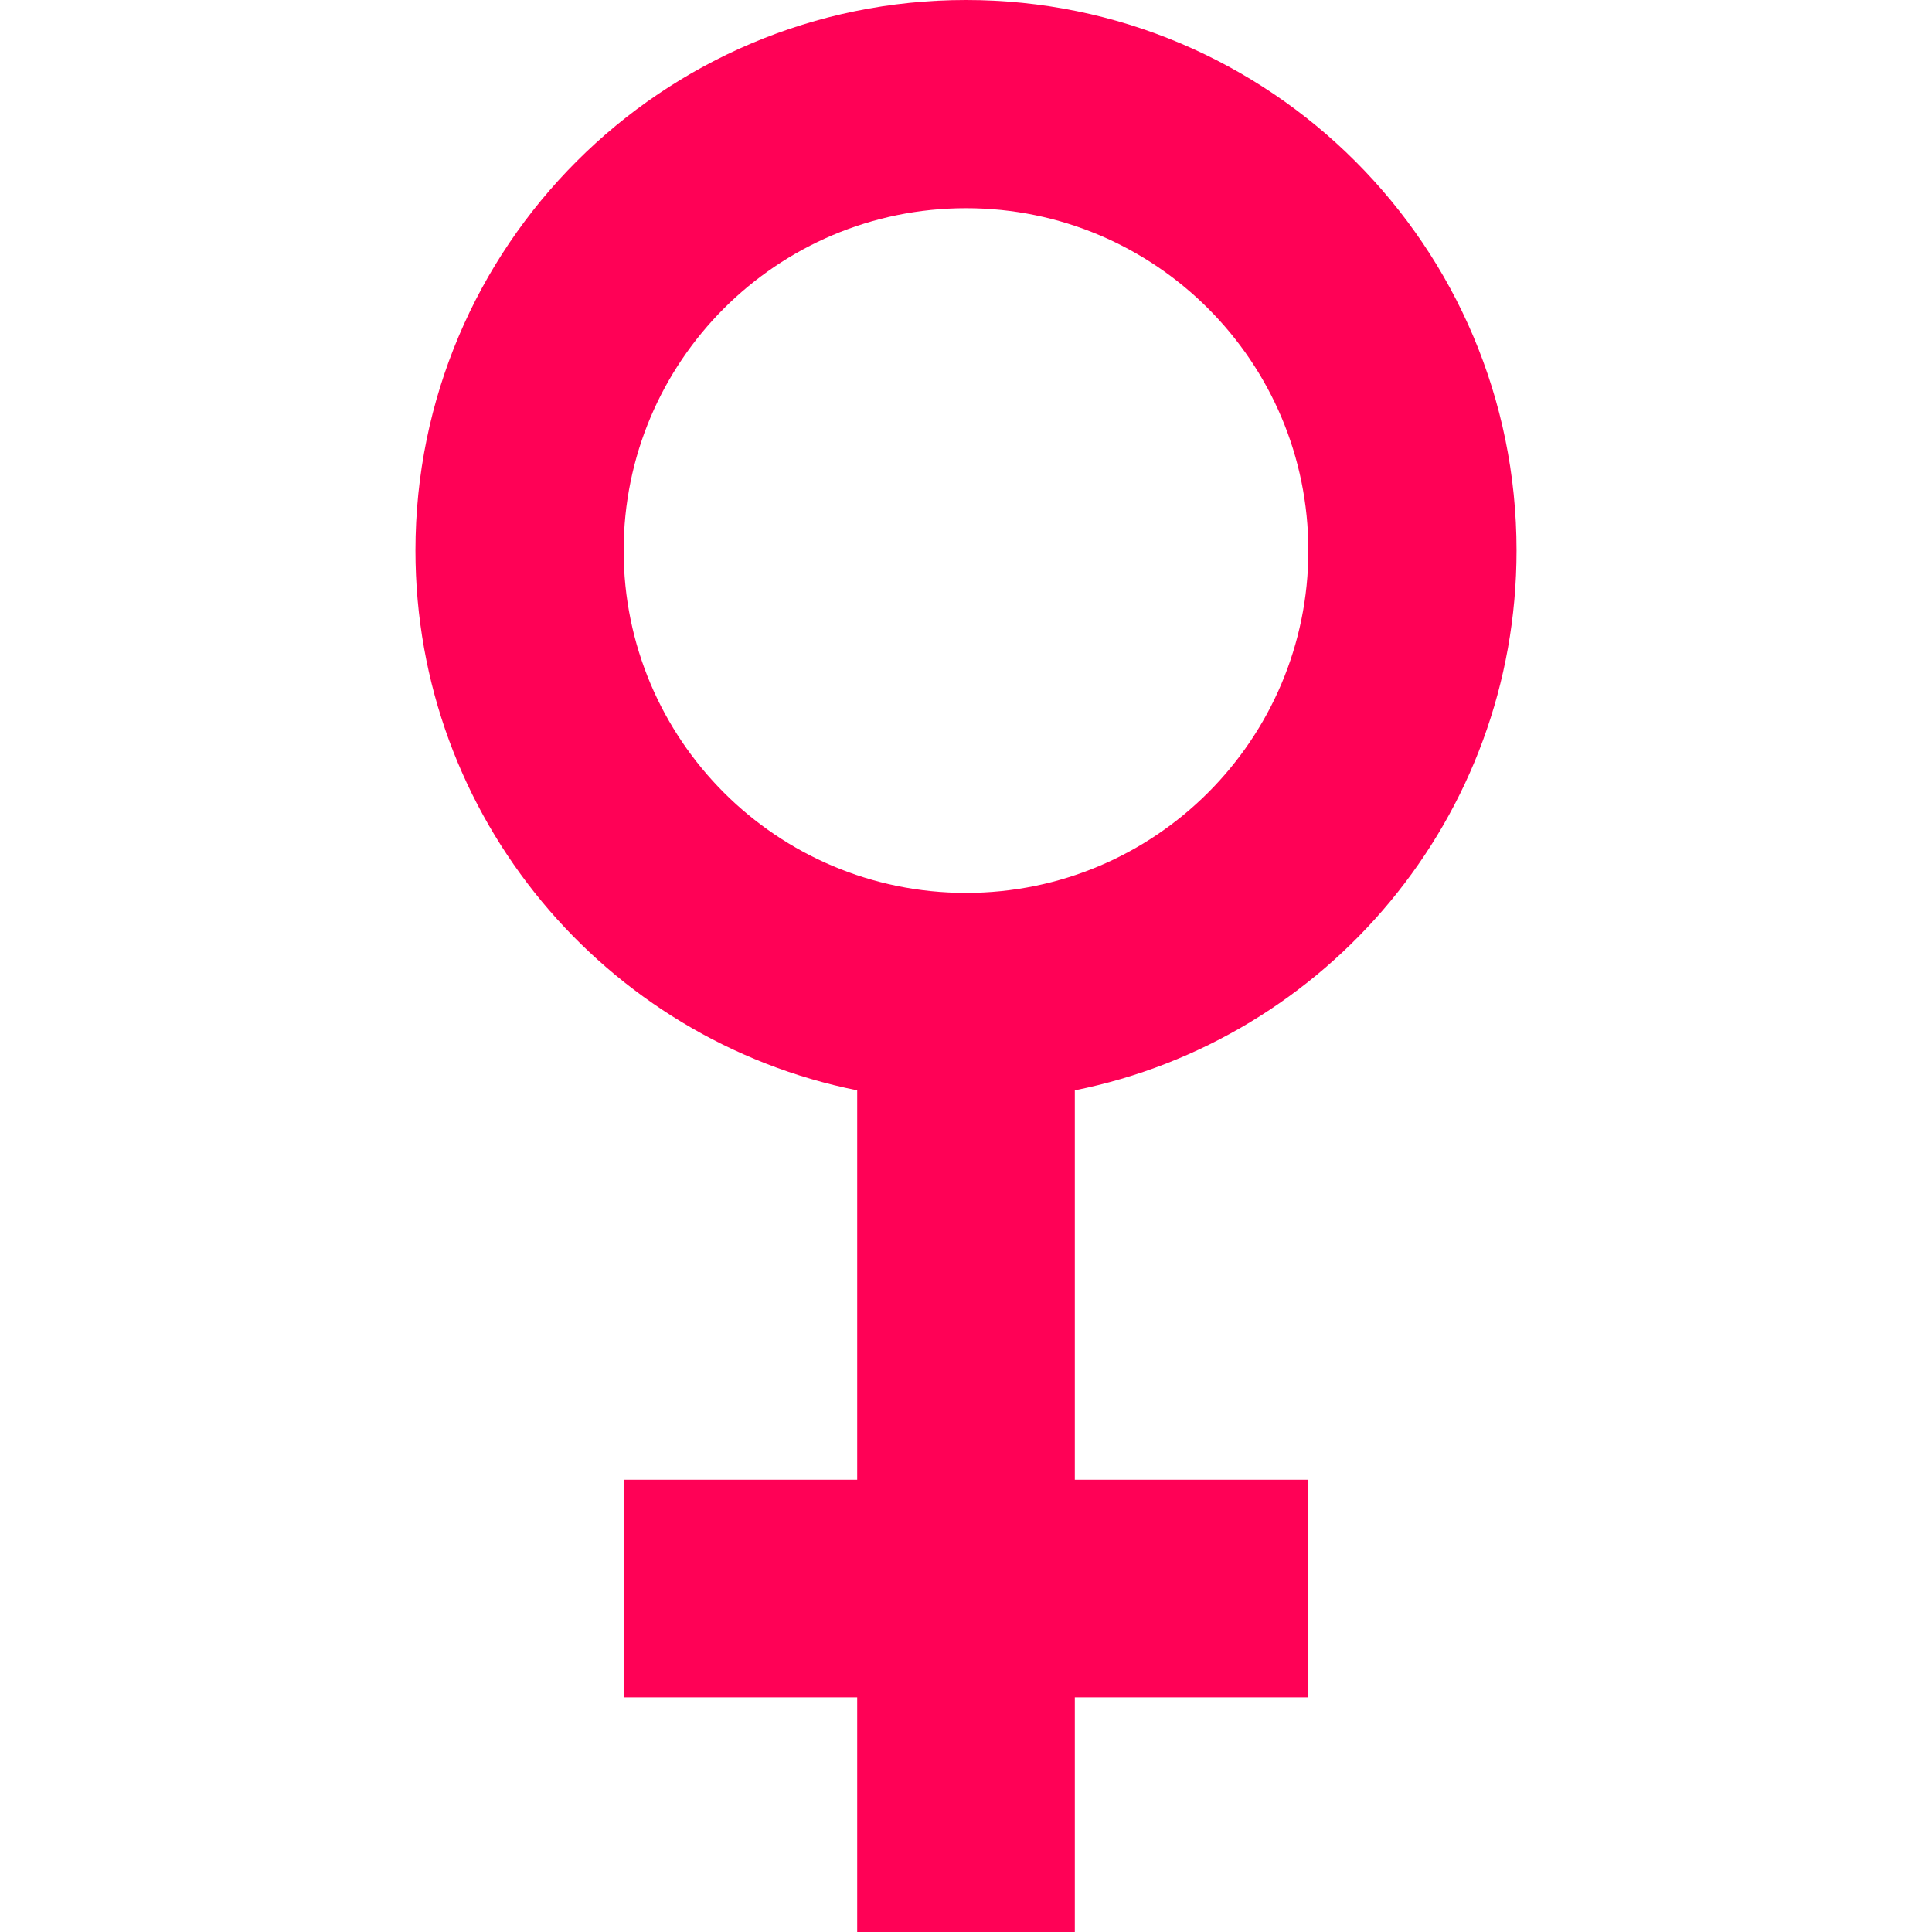 <svg height="512" width="512" xmlns="http://www.w3.org/2000/svg" fill="#ff0156"><path d="M401.9 145.9C401.9 65.322 336.579 0 256 0S110.1 65.322 110.1 145.9c0 70.706 50.298 129.659 117.063 143.045v103.209h-61.891v57.674h61.891V512h57.674v-62.172h61.891v-57.674h-61.891V288.945C351.603 275.559 401.9 216.606 401.9 145.9zm-236.628 0c0-50.108 40.62-90.728 90.728-90.728s90.728 40.62 90.728 90.728-40.62 90.728-90.728 90.728-90.728-40.62-90.728-90.728z"/></svg>